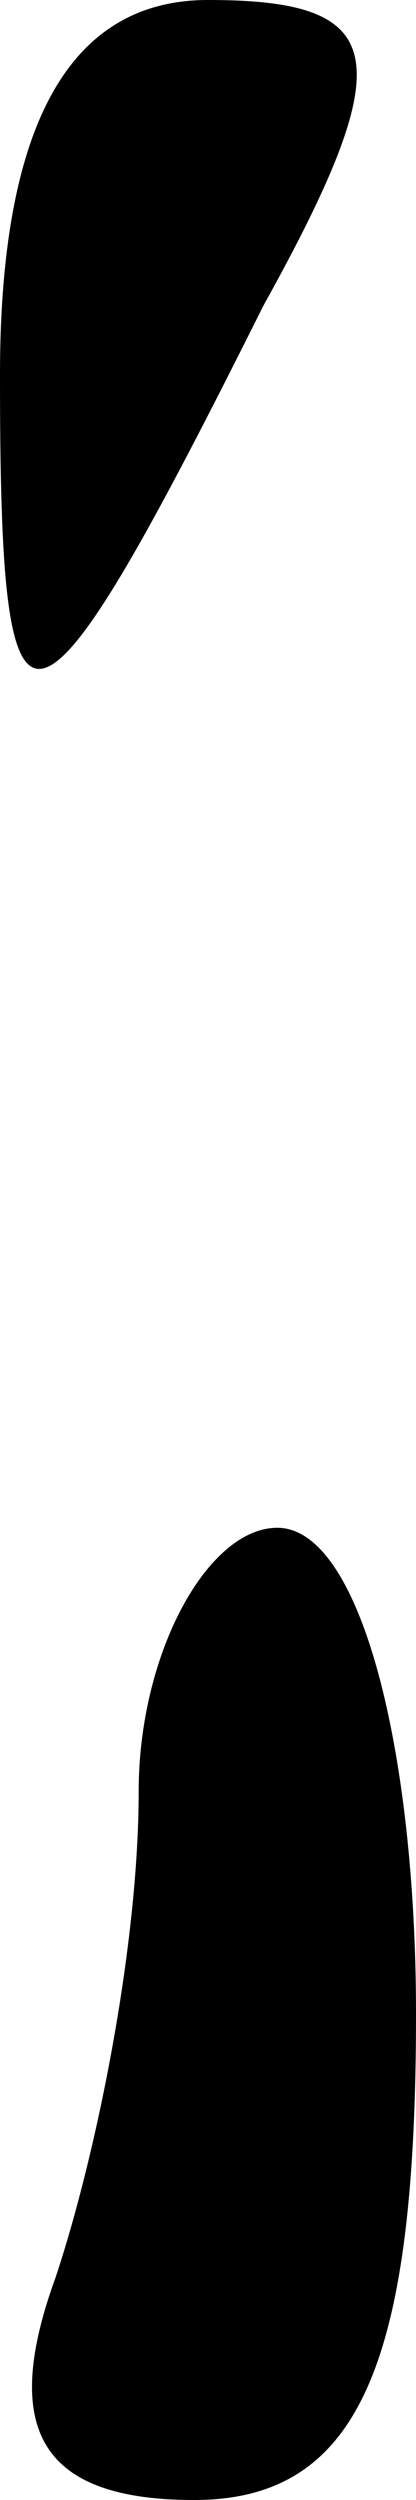 <?xml version="1.0" standalone="no"?>
<!DOCTYPE svg PUBLIC "-//W3C//DTD SVG 20010904//EN"
 "http://www.w3.org/TR/2001/REC-SVG-20010904/DTD/svg10.dtd">
<svg version="1.0" xmlns="http://www.w3.org/2000/svg"
 width="3pt" height="18pt" viewBox="0 0 3 18"
 preserveAspectRatio="xMidYMid meet">
<g transform="translate(0,18) scale(0.1,-0.1)"
fill="#000000" stroke="none">
<path fill="#000000" stroke="none" d="M0 153 c0 -29 2 -29 19 5 10 18 9 22
-4 22 -10 0 -15 -9 -15 -27z"/>
<path fill="#000000" stroke="none" d="M10 51 c0 -11 -3 -26 -6 -35 -4 -11 -1
-16 10 -16 12 0 16 10 16 35 0 19 -4 35 -10 35 -5 0 -10 -9 -10 -19z"/>
</g>
</svg>
